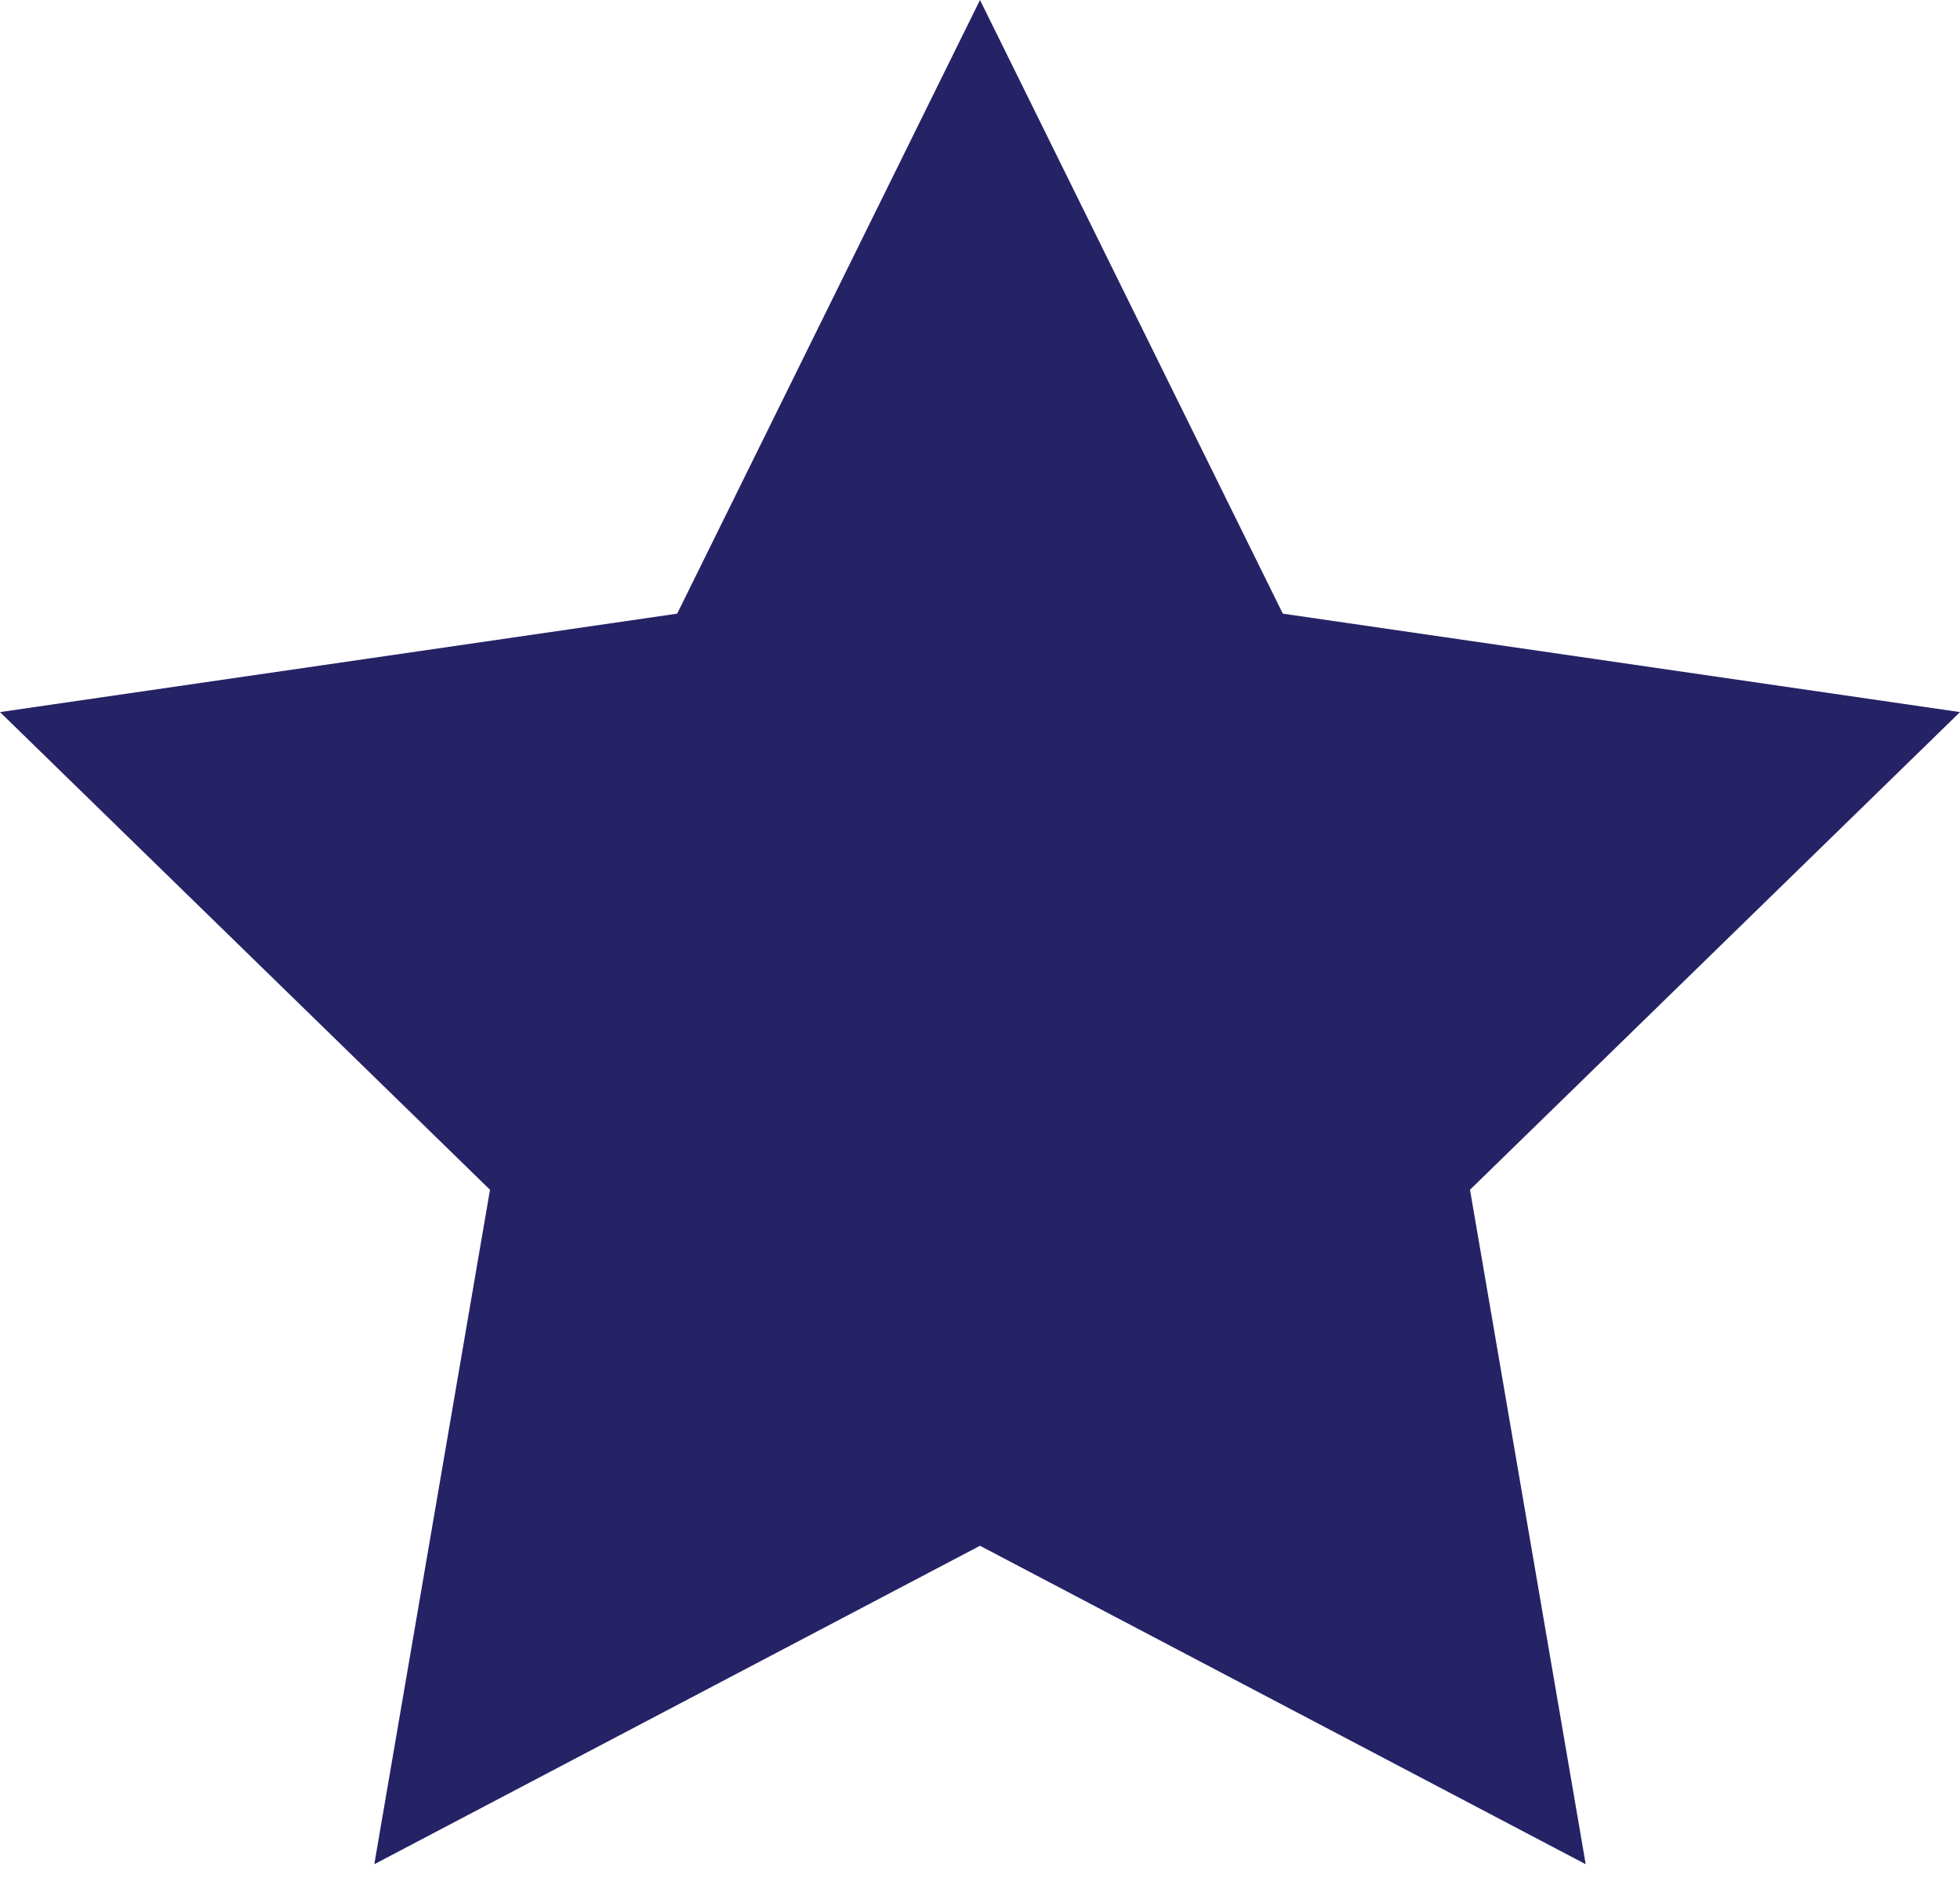 <svg width="32" height="31" viewBox="0 0 32 31" fill="none" xmlns="http://www.w3.org/2000/svg">
<path d="M32 11.625L20.944 10.018L16 0L11.056 10.018L0 11.625L8 19.423L6.111 30.434L16 25.235L25.889 30.434L24 19.423L32 11.625Z" fill="#252266"/>
</svg>
